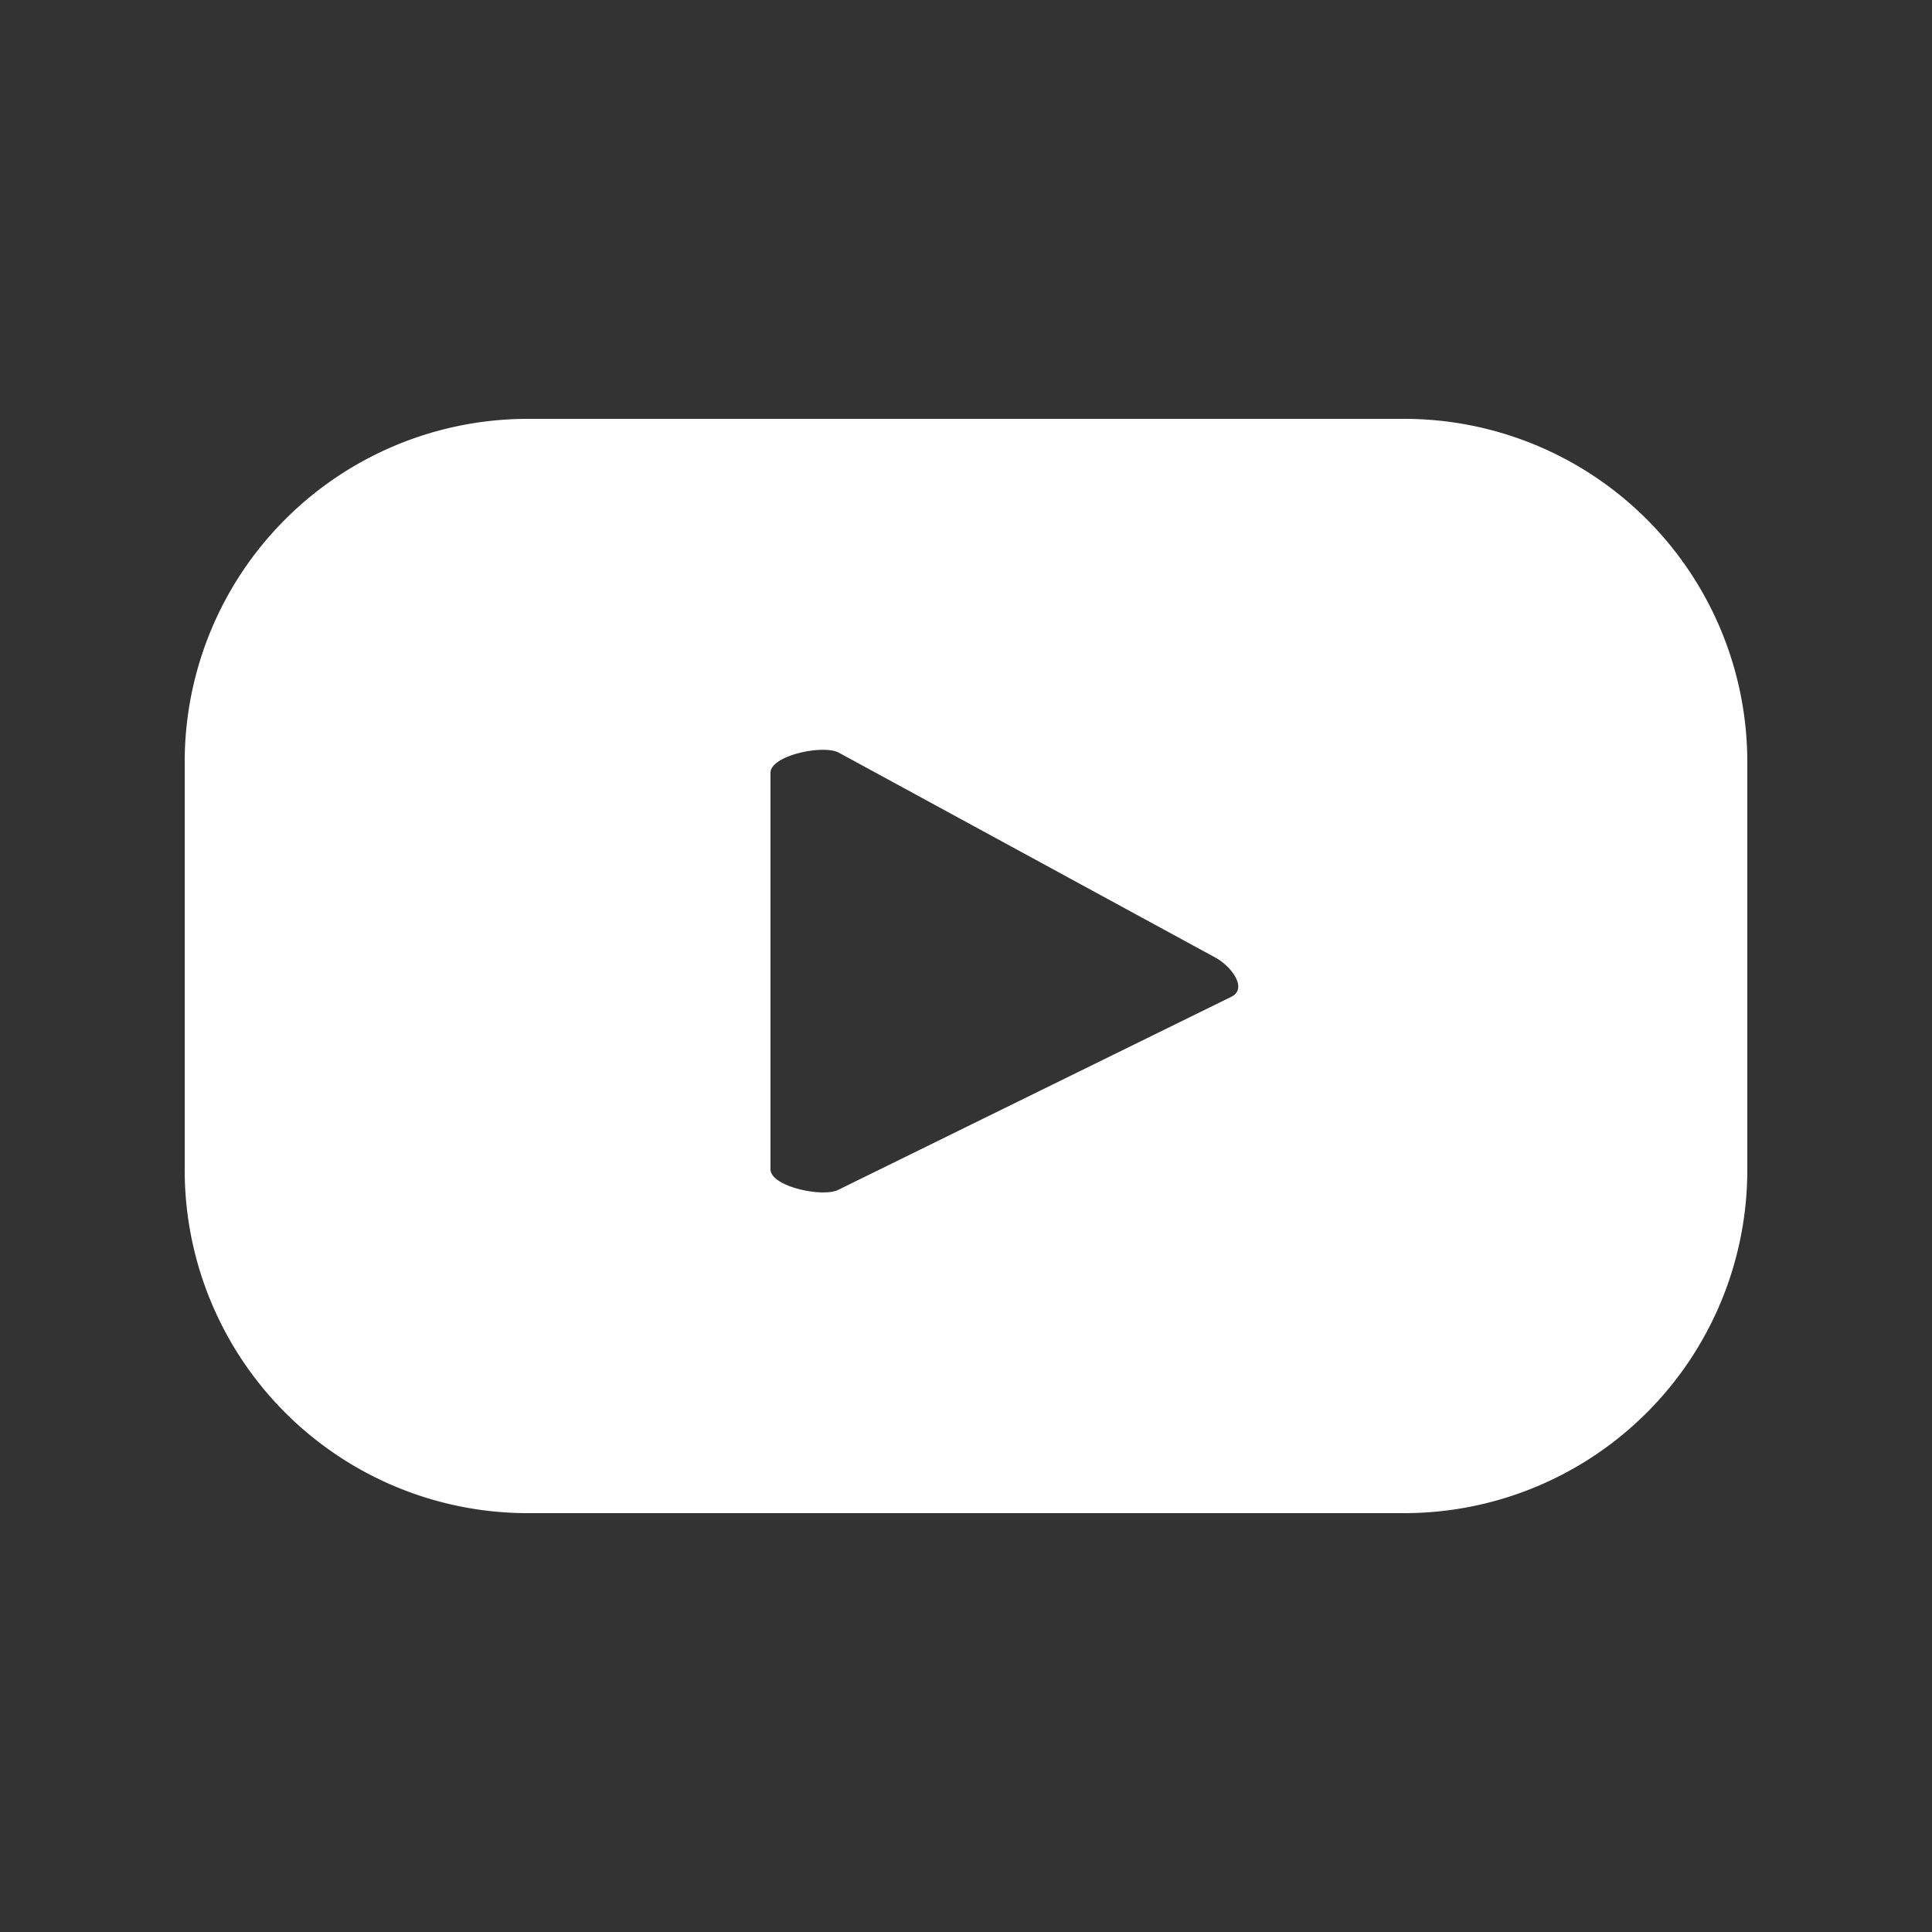 <svg id="Capa_1" data-name="Capa 1" xmlns="http://www.w3.org/2000/svg" viewBox="0 0 50 50"><rect x="0" y="0" width="50" height="50" fill="#333333" stroke="none"/><defs><style>.cls-1{fill:#fff;}</style></defs><path class="cls-1" d="M45.22,19.72a8.88,8.88,0,0,0-8.87-8.88H13.65a8.88,8.88,0,0,0-8.87,8.88V30.28a8.88,8.88,0,0,0,8.87,8.88h22.7a8.88,8.88,0,0,0,8.87-8.88ZM31.88,25.79l-10.18,5c-.4.21-1.76-.08-1.76-.53V20c0-.45,1.37-.74,1.77-.52l9.74,5.3C31.86,25,32.29,25.57,31.88,25.79Z"/></svg>